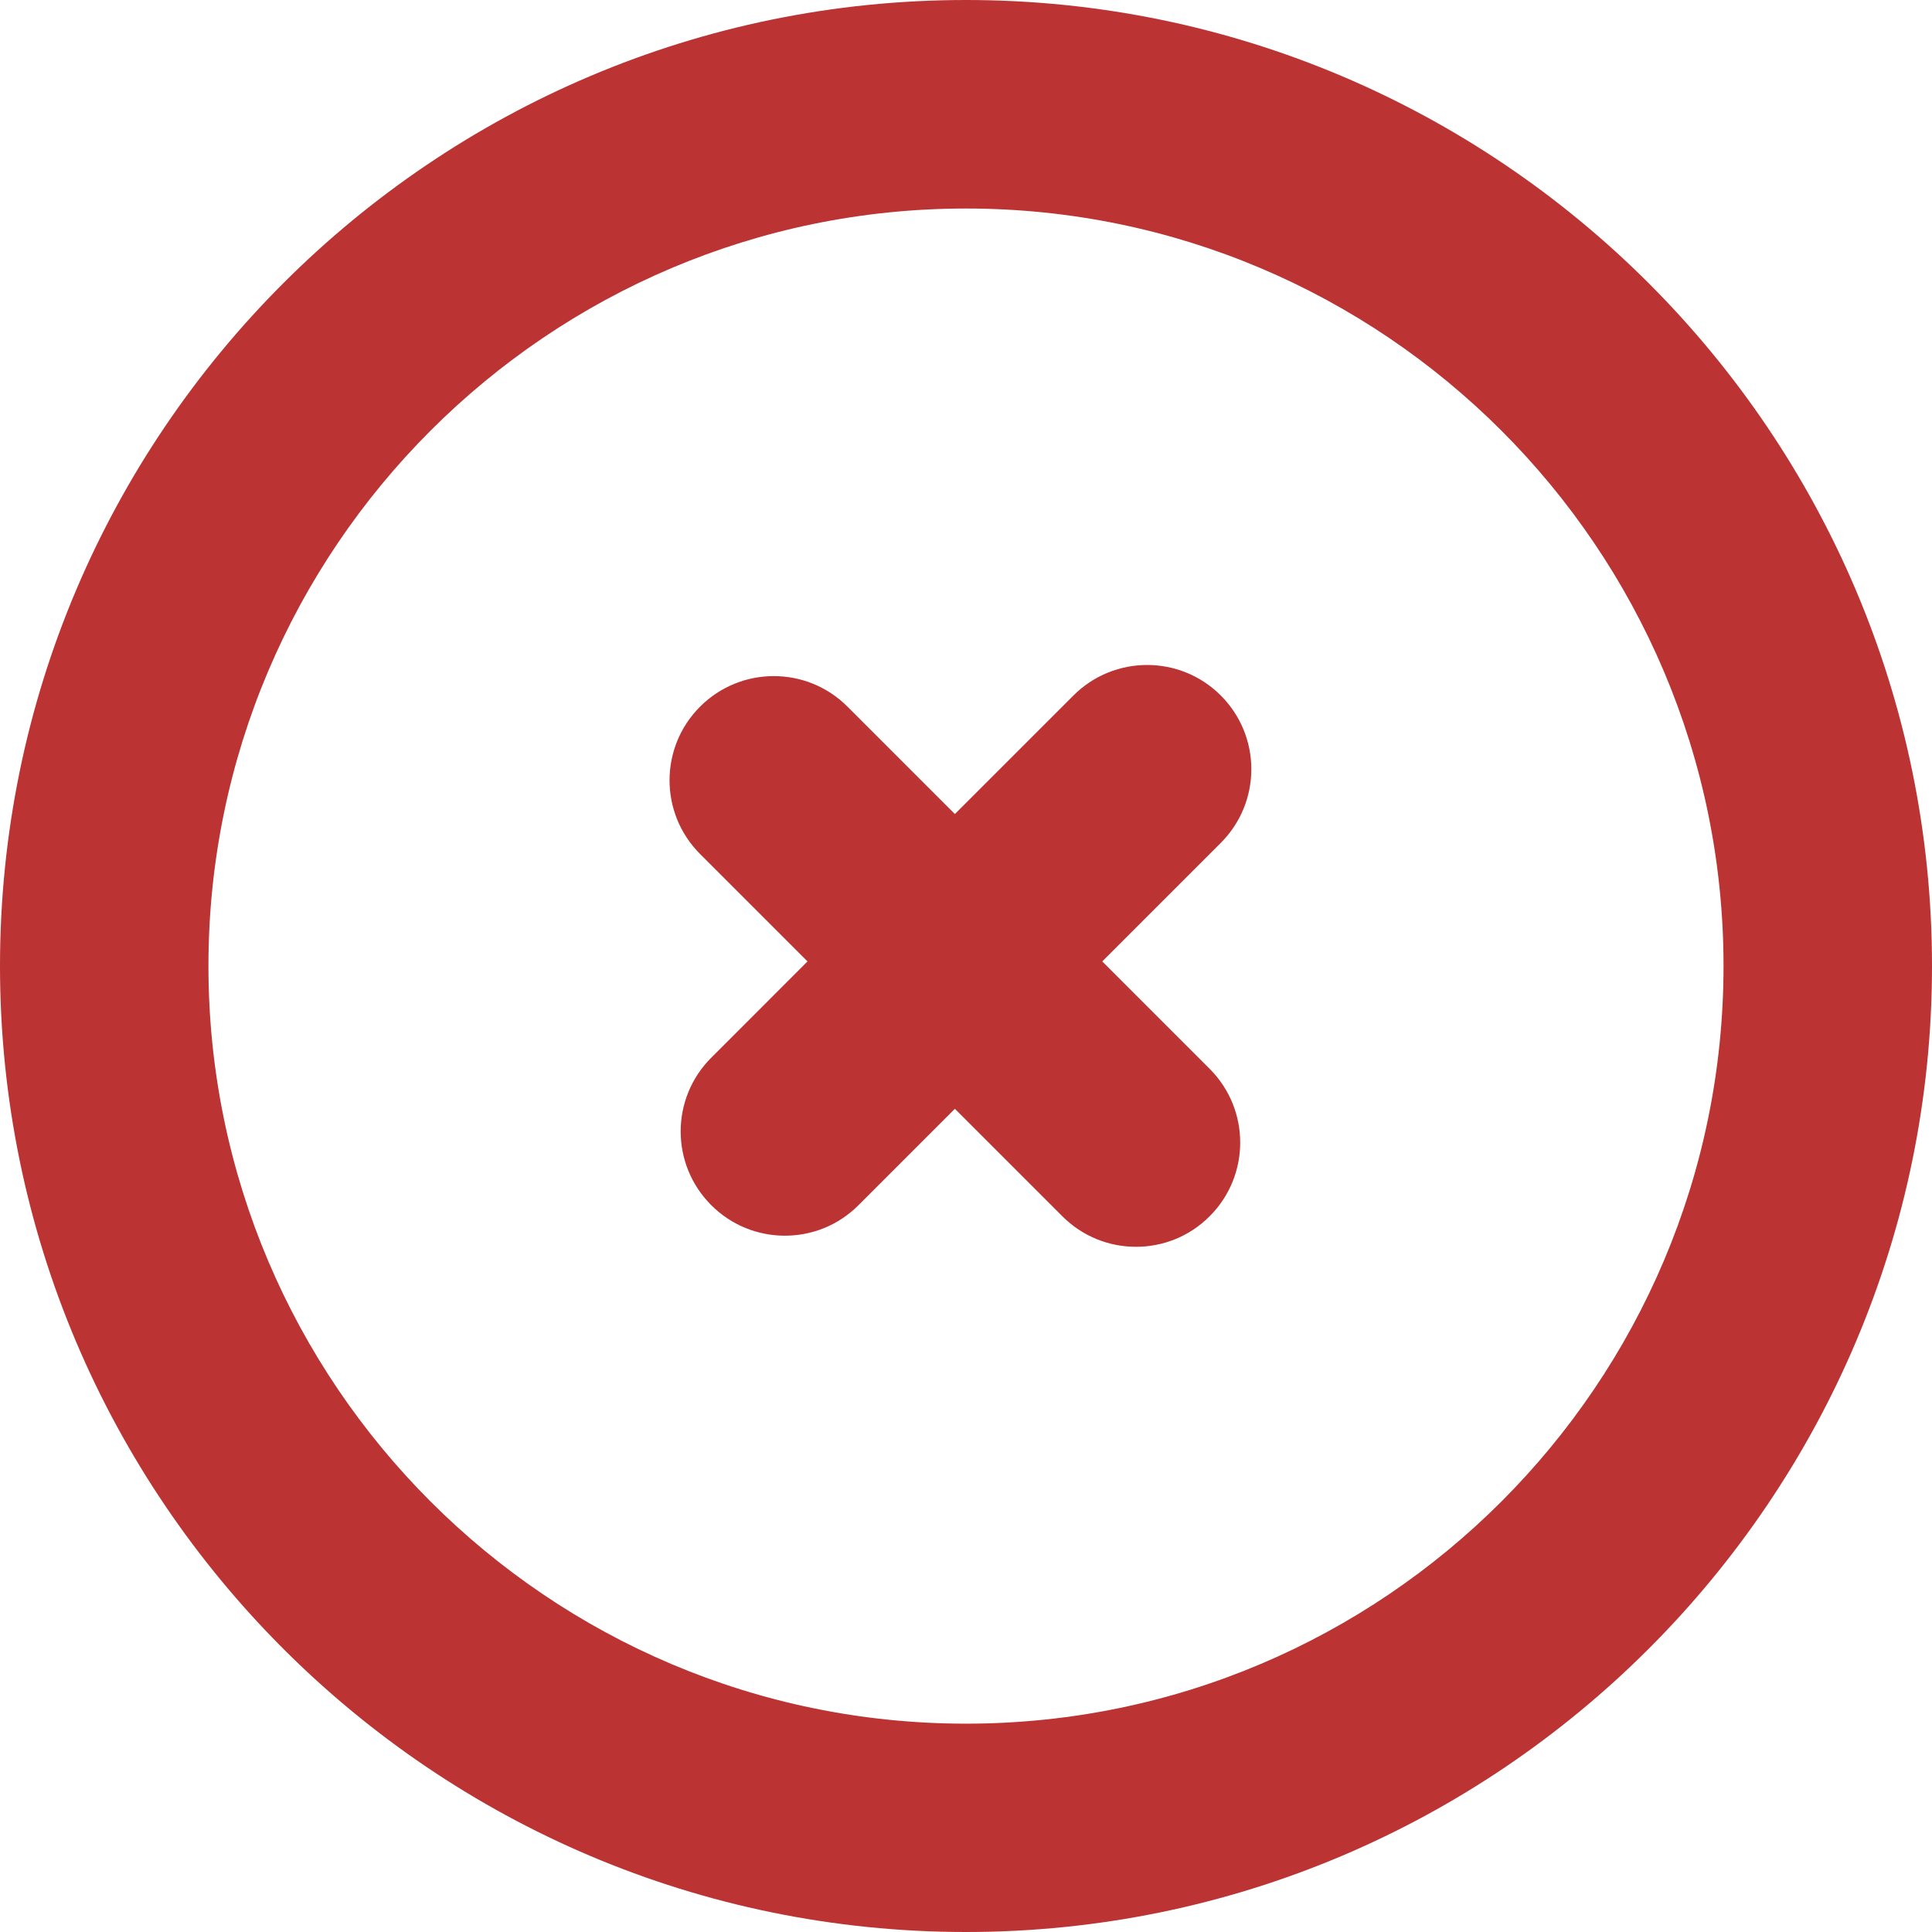 <?xml version="1.0" encoding="iso-8859-1"?>
<!-- Generator: Adobe Illustrator 16.0.4, SVG Export Plug-In . SVG Version: 6.00 Build 0)  -->
<!DOCTYPE svg PUBLIC "-//W3C//DTD SVG 1.1//EN" "http://www.w3.org/Graphics/SVG/1.1/DTD/svg11.dtd">
<svg version="1.1" id="Capa_1" xmlns="http://www.w3.org/2000/svg" xmlns:xlink="http://www.w3.org/1999/xlink" x="0px" y="0px"
	 viewBox="0 0 73.169 73.169" style="enable-background:new 0 0 73.169 73.169;"
	 xml:space="preserve" fill="#b33">
<g id="Delete">
	<g>
		<path d="M36.585,0C16.411,0,0,16.412,0,36.584c0,20.173,16.411,36.585,36.585,36.585c20.172,0,36.584-16.412,36.584-36.585
			C73.169,16.412,56.757,0,36.585,0z M36.585,65.279c-15.822,0-28.691-12.869-28.691-28.695c0-15.817,12.869-28.687,28.691-28.687
			c15.82,0,28.689,12.869,28.689,28.687C65.274,52.41,52.405,65.279,36.585,65.279z M46.234,26.34c-1.538-1.541-4.039-1.541-5.581,0
			l-4.49,4.49l-4.068-4.068c-1.539-1.542-4.039-1.542-5.582,0c-1.541,1.541-1.541,4.039,0,5.58l4.069,4.069l-3.647,3.648
			c-1.542,1.542-1.542,4.039,0,5.581c0.771,0.774,1.782,1.158,2.79,1.158c1.012,0,2.02-0.384,2.79-1.158l3.648-3.648l4.069,4.069
			c0.771,0.774,1.782,1.158,2.79,1.158c1.012,0,2.02-0.384,2.791-1.158c1.541-1.542,1.541-4.039,0-5.581l-4.069-4.069l4.49-4.49
			C47.776,30.379,47.776,27.882,46.234,26.34z"/>
	</g>
</g>
<g>
</g>
<g>
</g>
<g>
</g>
<g>
</g>
<g>
</g>
<g>
</g>
<g>
</g>
<g>
</g>
<g>
</g>
<g>
</g>
<g>
</g>
<g>
</g>
<g>
</g>
<g>
</g>
<g>
</g>
</svg>
